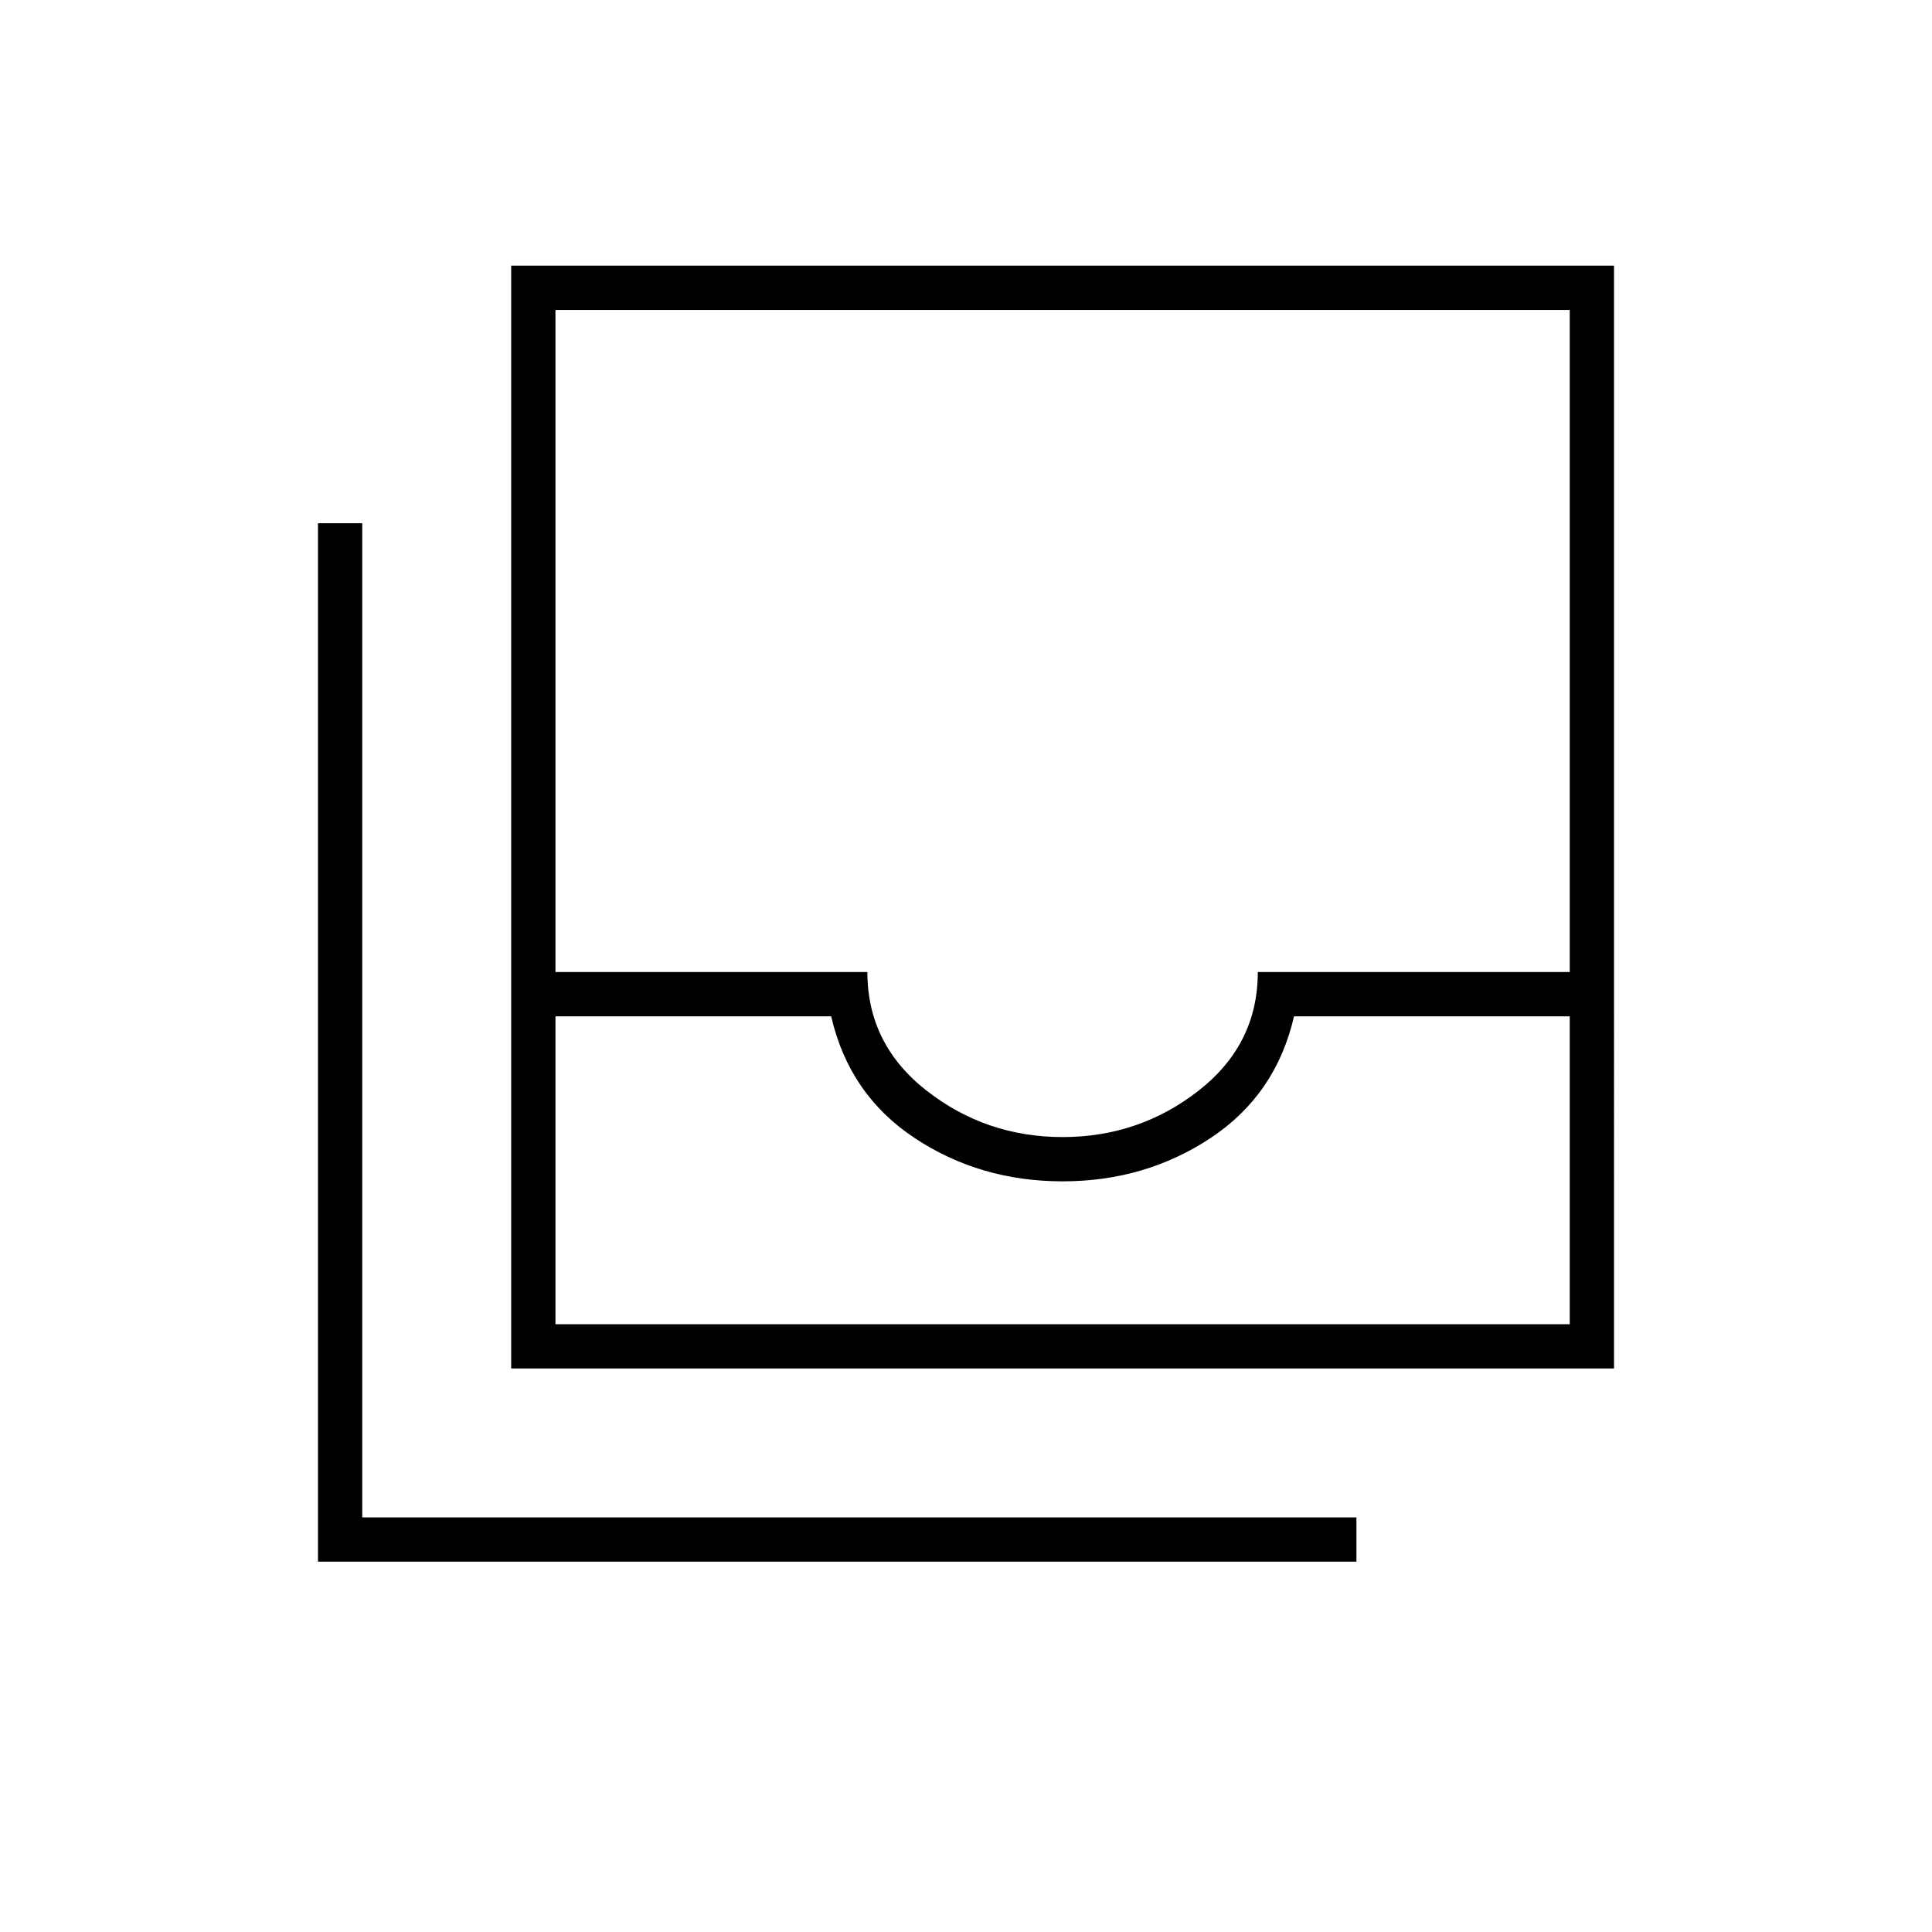 <svg xmlns="http://www.w3.org/2000/svg" width="48" height="48"><path d="M13.8 32.9H39v-7.65h-6.85q-.45 1.95-2.075 3.025Q28.45 29.35 26.4 29.35t-3.675-1.075Q21.1 27.2 20.65 25.25H13.8zm12.6-4.65q1.9 0 3.375-1.15t1.475-2.95H39V7.7H13.8v16.45h7.75q0 1.8 1.475 2.95 1.475 1.15 3.375 1.15zM12.7 34V6.6h27.4V34zm-4.8 4.8V13H9v24.7h24.7v1.1zm5.9-5.9H39z"/></svg>